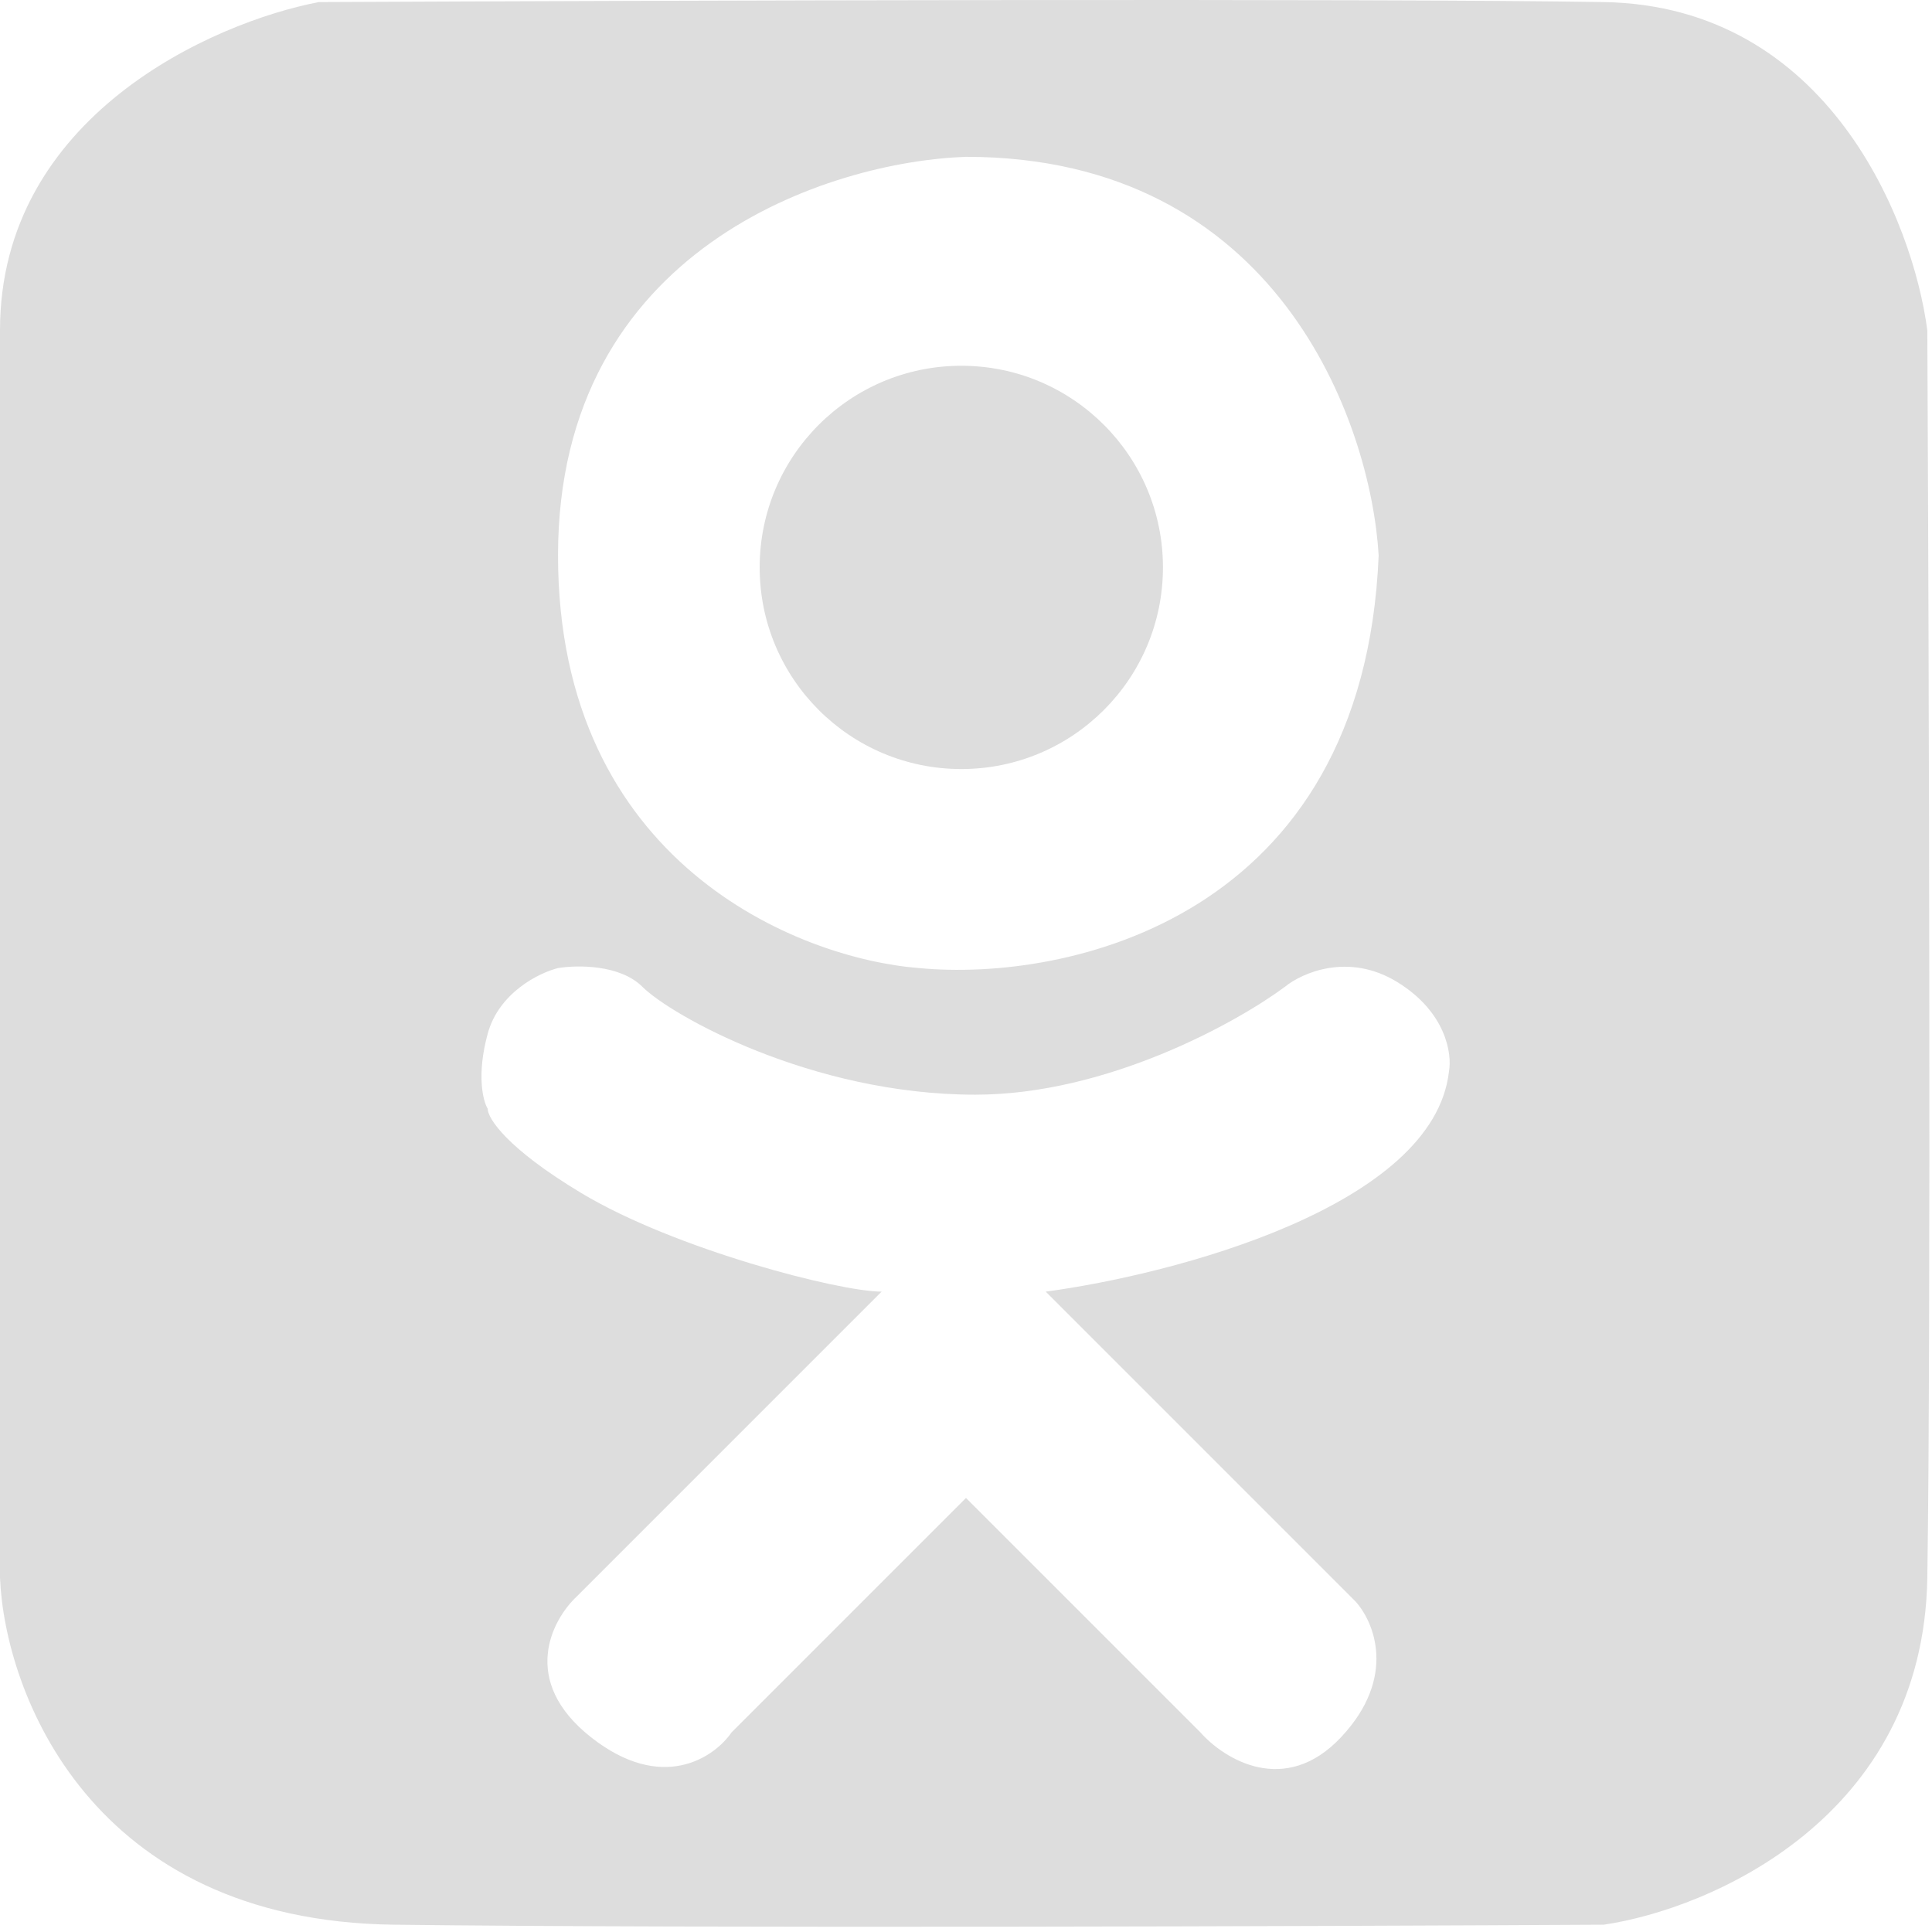 <svg width="206" height="206" viewBox="0 0 206 206" fill="none" xmlns="http://www.w3.org/2000/svg">
<path fill-rule="evenodd" clip-rule="evenodd" d="M0 168.221V35.221C0 12.421 22.667 2.388 34 0.221C69.667 0.054 147 -0.179 171 0.221C195 0.621 204 23.721 205.5 35.221C205.667 68.888 205.9 142.621 205.5 168.221C205.1 193.821 182.333 203.554 171 205.221C141.5 205.388 74.4 205.621 42 205.221C9.6 204.821 0.5 180.388 0 168.221ZM103 16.721C88.5 17.221 59.5 26.421 59.5 59.221C59.5 92.021 85.167 102.221 98 103.221C113.667 104.721 145.4 98.021 147 59.221C146.167 45.054 136.2 16.721 103 16.721ZM61.5 170.221L94 137.721C89.5 137.721 72 133.221 62 127.221C54 122.421 52 119.221 52 118.221C51.5 117.388 50.8 114.621 52 110.221C53.2 105.821 57.5 103.721 59.5 103.221C61.5 102.888 66.1 102.821 68.5 105.221C71.5 108.221 86.5 116.721 104 116.721C118 116.721 131.833 109.054 137 105.221C138.833 103.721 143.8 101.521 149 104.721C154.2 107.921 154.833 112.388 154.5 114.221C152.9 128.621 125.167 135.888 111.5 137.721L144.5 170.721C146.5 172.888 149 178.821 143 185.221C137 191.621 130.5 187.554 128 184.721L103 159.721L78 184.721C76.167 187.388 70.6 191.221 63 185.221C55.4 179.221 58.833 172.721 61.5 170.221Z" fill="#DDDDDD"/>
<circle cx="102.5" cy="60.5" r="21.5" fill="#DDDDDD"/>
</svg>
